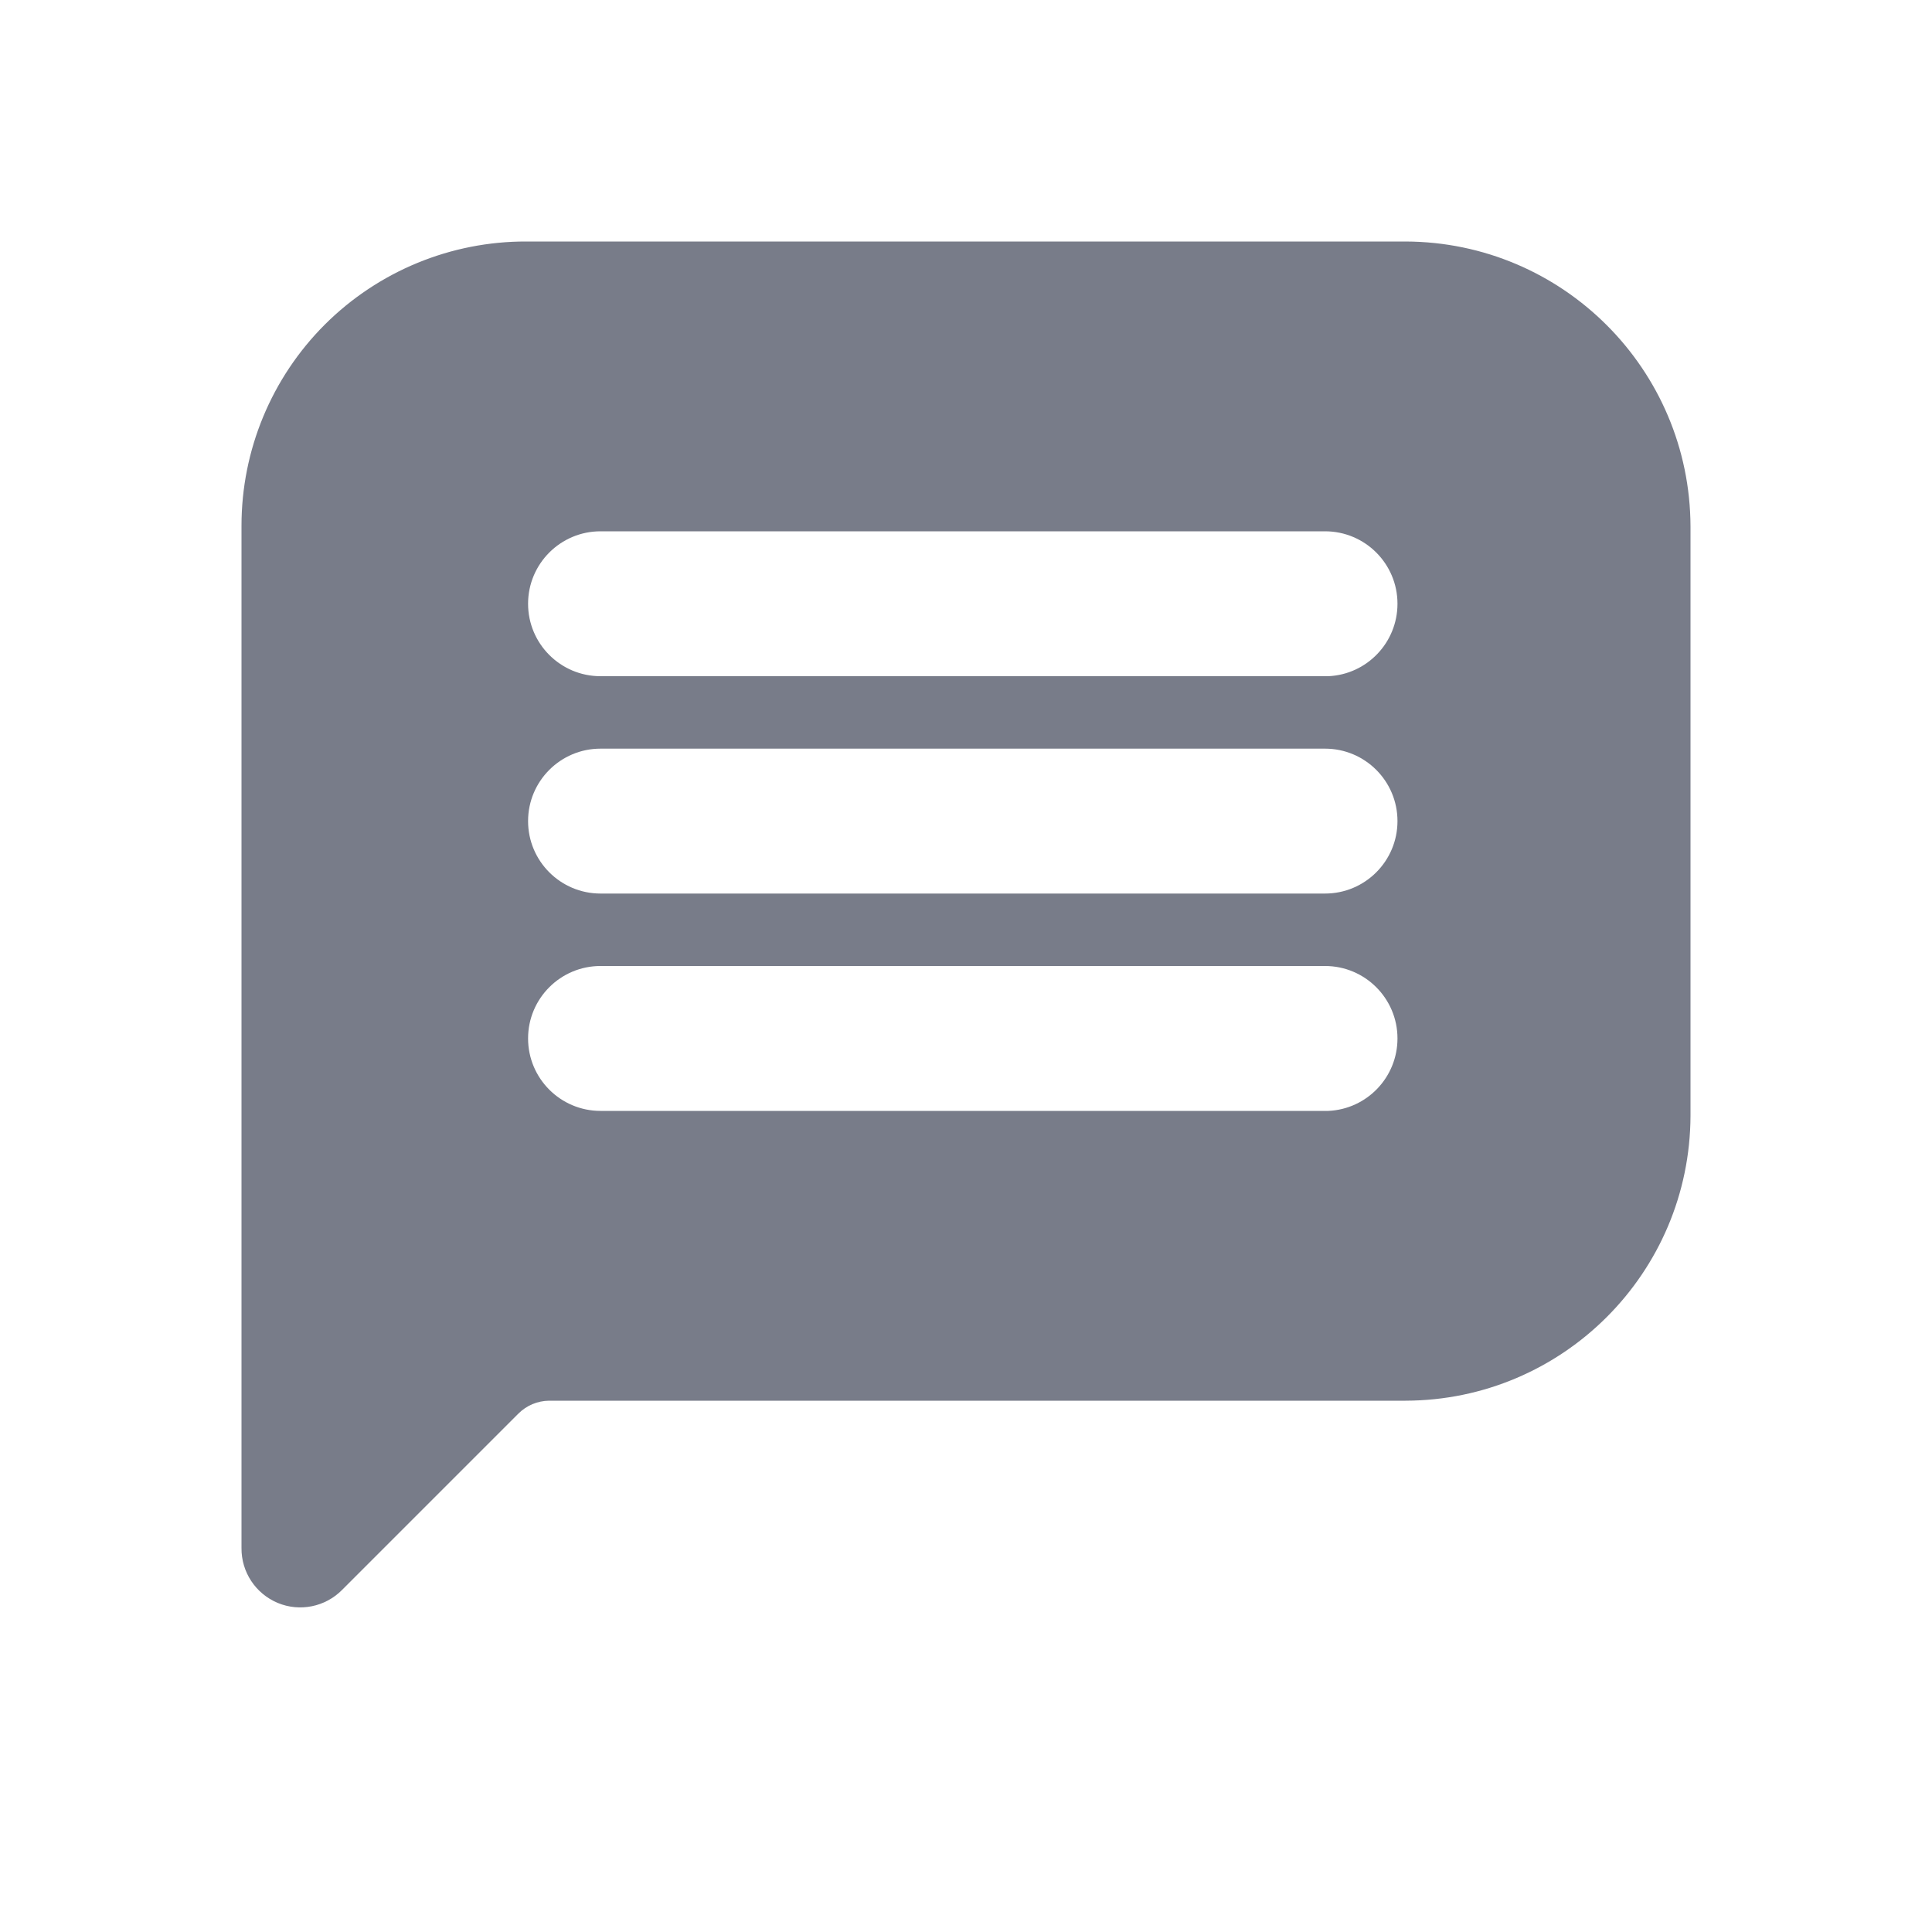 <svg width="24" height="24" viewBox="0 0 24 24" fill="none" xmlns="http://www.w3.org/2000/svg">
<path fill-rule="evenodd" clip-rule="evenodd" d="M6.54 3H17.46C19.413 3.006 20.994 4.587 21 6.54V13.86C20.994 15.813 19.413 17.395 17.46 17.4H6.82C6.677 17.402 6.541 17.459 6.44 17.56L4.25 19.75C4.041 19.962 3.724 20.026 3.45 19.912C3.175 19.797 2.997 19.528 3 19.23V6.53C3 5.592 3.373 4.693 4.037 4.03C4.702 3.368 5.602 2.997 6.54 3ZM7.46 13.8H16.5C16.981 13.779 17.36 13.382 17.36 12.9C17.36 12.403 16.957 12 16.46 12H7.46C6.963 12 6.56 12.403 6.56 12.9C6.56 13.397 6.963 13.8 7.46 13.8ZM17.36 10.2C17.36 10.697 16.957 11.1 16.46 11.1H7.46C6.963 11.1 6.56 10.697 6.56 10.2C6.56 9.703 6.963 9.3 7.46 9.3H16.46C16.957 9.3 17.36 9.703 17.36 10.2ZM7.46 8.4H16.5C16.981 8.379 17.36 7.982 17.36 7.5C17.36 7.003 16.957 6.6 16.46 6.6H7.46C6.963 6.6 6.56 7.003 6.56 7.5C6.56 7.997 6.963 8.4 7.46 8.4Z" fill="#787C89"/>
</svg>
